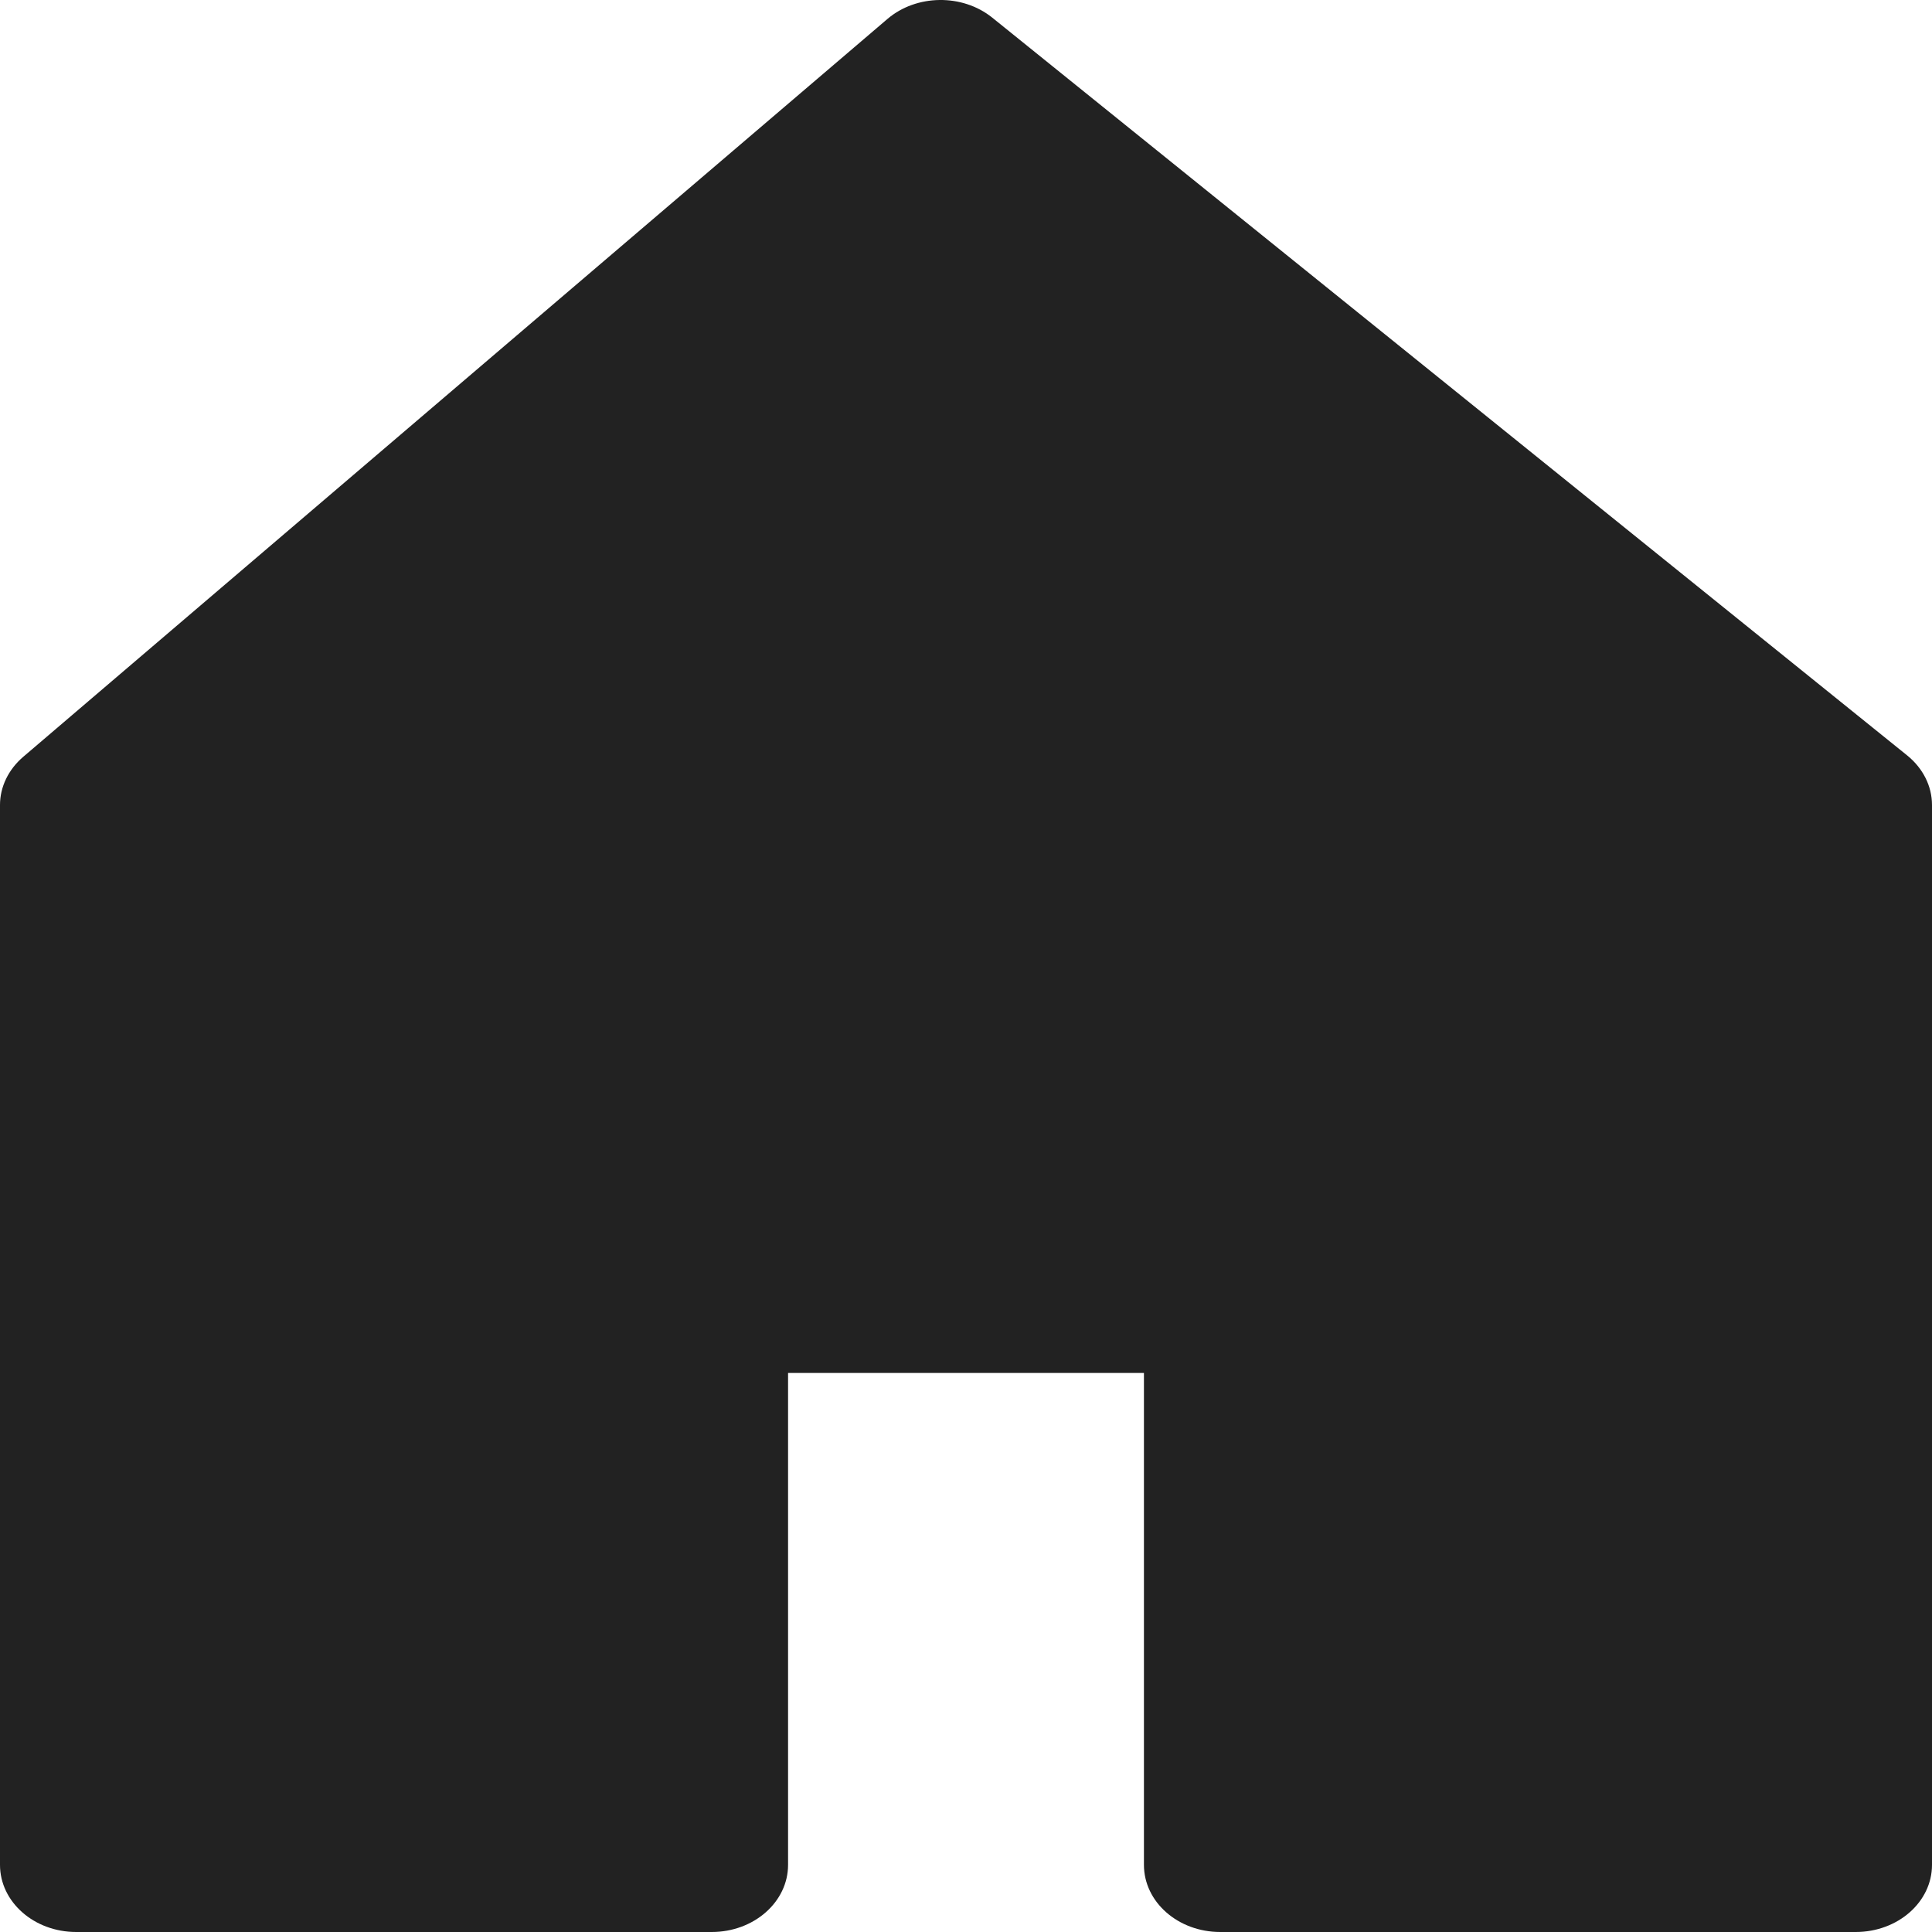 <svg width="20" height="20" viewBox="0 0 20 20" fill="none" xmlns="http://www.w3.org/2000/svg">
<path d="M19.744 7.821L10.271 0.182C9.962 -0.066 9.487 -0.06 9.187 0.196L0.24 7.835C0.087 7.966 0 8.146 0 8.333V19.305C0 19.689 0.353 20 0.789 20H7.368C7.804 20 8.158 19.689 8.158 19.305V14.213H11.842V19.305C11.842 19.689 12.195 20 12.632 20H19.21C19.647 20 20 19.689 20 19.305V8.333C20 8.139 19.907 7.953 19.744 7.821Z" fill="#222222"/>
</svg>
